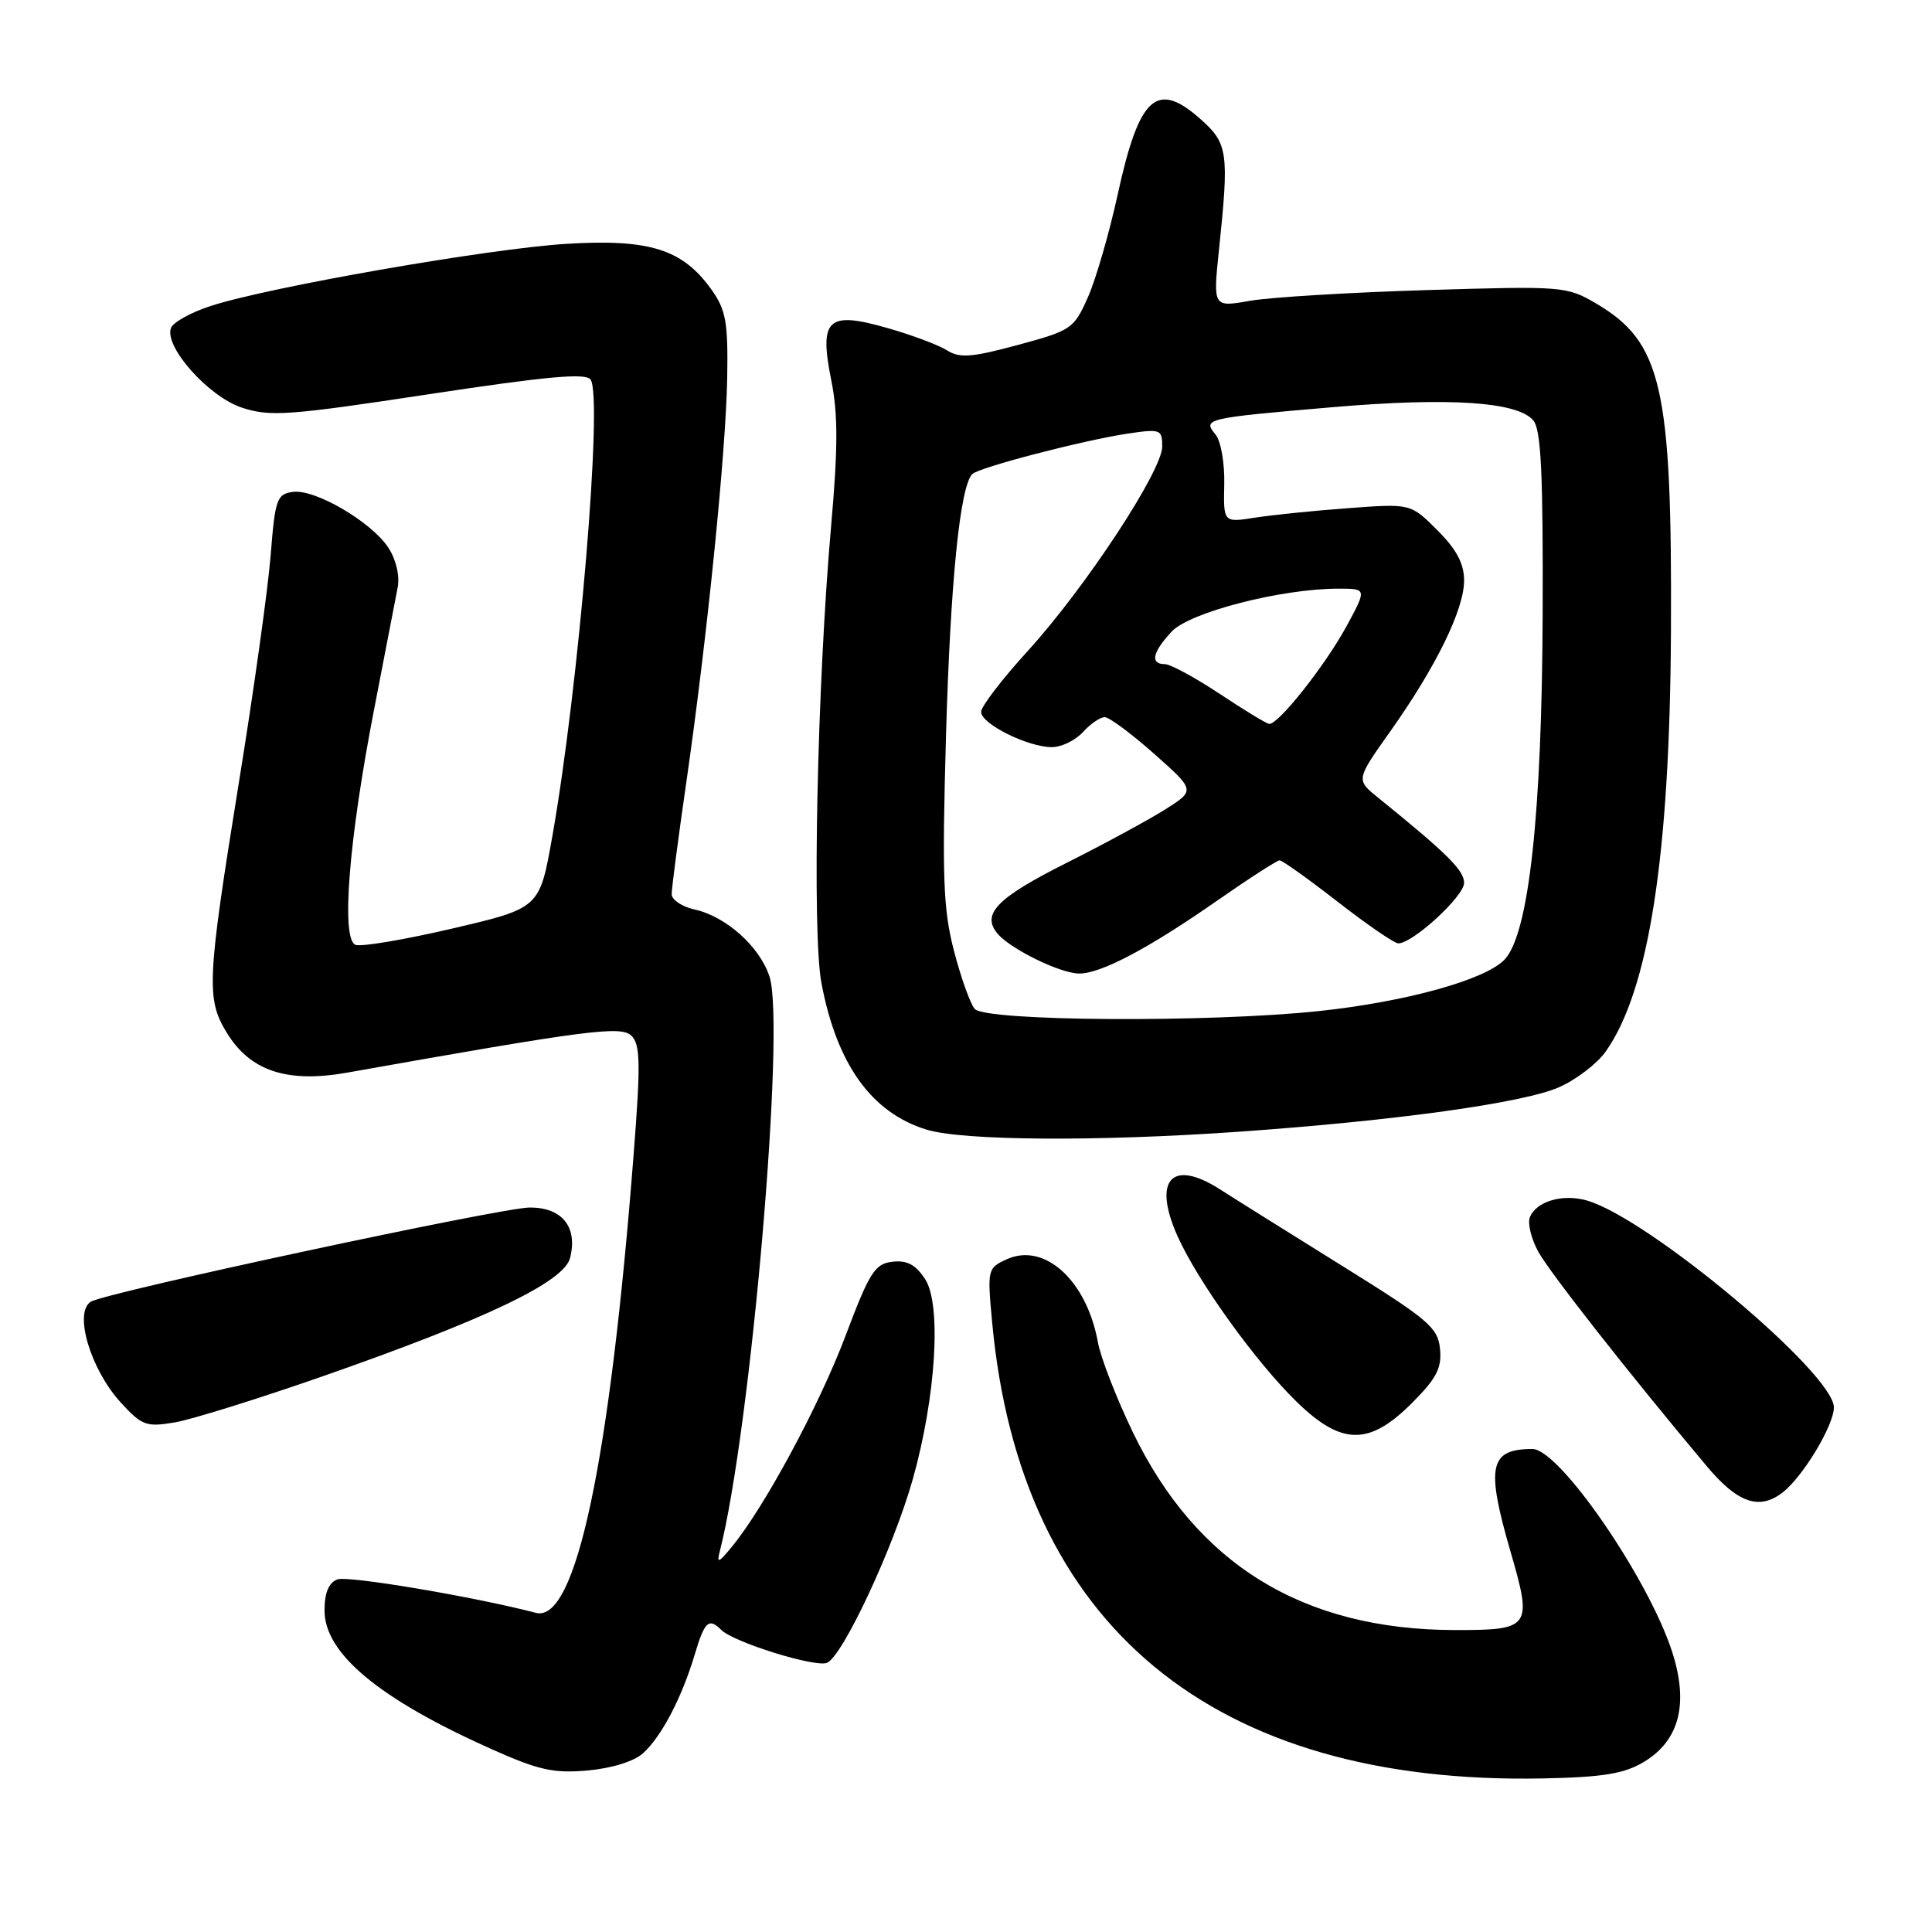 <?xml version="1.0" encoding="UTF-8" standalone="no"?>
<!DOCTYPE svg PUBLIC "-//W3C//DTD SVG 1.1//EN" "http://www.w3.org/Graphics/SVG/1.1/DTD/svg11.dtd" >
<svg xmlns="http://www.w3.org/2000/svg" xmlns:xlink="http://www.w3.org/1999/xlink" version="1.1" viewBox="0 0 256 256">
 <g >
 <path fill="currentColor"
d=" M 217.78 233.49 C 222.54 230.65 223.80 225.75 221.55 218.82 C 218.37 209.05 206.62 192.00 203.06 192.00 C 197.36 192.00 196.87 194.27 200.13 205.52 C 203.08 215.67 202.85 216.00 192.78 215.99 C 172.63 215.96 158.50 207.26 150.06 189.68 C 147.90 185.18 145.84 179.87 145.48 177.87 C 144.00 169.67 138.41 164.58 133.40 166.86 C 130.85 168.03 130.81 168.18 131.47 175.27 C 135.21 215.44 160.73 236.54 204.50 235.65 C 212.38 235.49 215.20 235.03 217.78 233.49 Z  M 85.21 232.31 C 87.65 230.11 90.34 224.96 92.05 219.25 C 93.36 214.84 93.92 214.32 95.58 215.98 C 97.20 217.60 107.95 220.95 109.56 220.34 C 111.62 219.55 118.38 205.11 120.95 196.00 C 124.02 185.09 124.78 172.84 122.58 169.49 C 121.33 167.57 120.18 166.96 118.24 167.19 C 115.91 167.46 115.21 168.59 112.01 177.07 C 108.54 186.26 101.26 199.77 96.94 205.00 C 95.18 207.13 94.95 207.21 95.39 205.50 C 99.48 189.45 104.11 135.90 101.96 129.39 C 100.65 125.41 96.19 121.42 92.02 120.51 C 90.36 120.14 89.00 119.23 89.00 118.48 C 89.00 117.72 89.86 111.12 90.92 103.80 C 93.71 84.48 96.20 59.78 96.36 50.00 C 96.48 42.68 96.19 41.07 94.27 38.37 C 90.45 33.02 86.08 31.64 75.06 32.31 C 64.76 32.94 35.45 38.06 27.84 40.57 C 25.27 41.41 22.94 42.71 22.66 43.45 C 21.71 45.91 27.62 52.55 32.04 54.01 C 35.76 55.24 38.19 55.07 56.81 52.24 C 72.51 49.86 77.64 49.39 78.26 50.30 C 79.91 52.72 76.68 91.13 73.17 110.91 C 71.50 120.33 71.50 120.33 60.00 123.02 C 53.67 124.50 47.88 125.48 47.11 125.20 C 45.17 124.47 46.20 111.36 49.57 94.00 C 51.01 86.58 52.42 79.31 52.69 77.86 C 52.99 76.29 52.49 74.16 51.46 72.57 C 49.20 69.13 41.71 64.76 38.79 65.18 C 36.69 65.47 36.45 66.15 35.87 73.50 C 35.53 77.90 33.62 91.58 31.62 103.90 C 27.43 129.84 27.31 132.35 30.03 136.81 C 33.14 141.92 38.02 143.54 46.00 142.13 C 78.02 136.44 82.31 135.88 83.69 137.26 C 84.84 138.41 84.89 141.01 83.99 152.57 C 80.80 193.84 76.29 215.09 71.01 213.71 C 62.85 211.58 46.08 208.75 44.71 209.28 C 43.55 209.72 43.00 211.06 43.00 213.39 C 43.00 219.09 50.20 225.08 65.00 231.71 C 71.35 234.55 73.32 235.00 77.85 234.60 C 81.06 234.31 84.01 233.40 85.21 232.31 Z  M 236.22 197.75 C 238.91 195.66 243.00 188.86 243.00 186.49 C 243.00 181.99 218.44 161.42 210.26 159.07 C 207.04 158.15 203.53 159.19 202.71 161.31 C 202.40 162.12 202.90 164.16 203.82 165.84 C 205.34 168.61 215.83 181.97 226.13 194.25 C 230.25 199.17 233.12 200.16 236.22 197.75 Z  M 187.06 185.94 C 190.35 182.65 191.06 181.29 190.81 178.74 C 190.53 175.90 189.30 174.86 178.00 167.83 C 171.12 163.55 163.77 158.95 161.65 157.59 C 155.29 153.52 152.71 156.30 155.99 163.71 C 158.63 169.67 166.36 180.44 171.82 185.75 C 177.76 191.54 181.42 191.58 187.06 185.94 Z  M 42.86 182.33 C 64.51 174.76 74.74 169.86 75.54 166.68 C 76.57 162.59 74.50 160.00 70.21 160.00 C 66.51 160.00 14.01 171.26 12.04 172.48 C 9.74 173.89 11.98 181.44 16.00 185.84 C 18.80 188.90 19.37 189.11 23.14 188.48 C 25.39 188.10 34.27 185.33 42.86 182.33 Z  M 164.00 149.97 C 184.86 148.51 201.87 146.15 206.59 144.06 C 208.84 143.07 211.61 140.95 212.74 139.37 C 218.49 131.28 221.28 113.35 221.41 83.50 C 221.56 51.26 220.20 45.32 211.47 40.20 C 207.59 37.93 207.07 37.89 189.00 38.44 C 178.82 38.75 168.30 39.39 165.61 39.86 C 160.73 40.72 160.73 40.72 161.52 33.11 C 162.87 20.24 162.70 19.01 159.15 15.85 C 153.28 10.60 150.96 12.69 148.10 25.77 C 146.99 30.86 145.22 36.98 144.16 39.37 C 142.30 43.57 141.97 43.79 134.87 45.71 C 128.76 47.36 127.16 47.48 125.50 46.43 C 124.40 45.73 120.86 44.40 117.64 43.48 C 109.65 41.18 108.51 42.23 110.15 50.40 C 111.05 54.86 111.04 59.38 110.13 69.67 C 108.28 90.61 107.58 123.60 108.85 130.29 C 110.88 141.02 115.46 147.41 122.73 149.67 C 127.49 151.15 145.22 151.28 164.00 149.97 Z  M 129.15 133.68 C 128.54 132.95 127.30 129.46 126.39 125.93 C 124.98 120.47 124.82 116.19 125.35 97.50 C 125.93 77.14 127.20 64.48 128.83 62.82 C 129.70 61.94 143.45 58.36 149.39 57.46 C 153.78 56.81 154.00 56.89 154.00 59.17 C 154.00 62.39 143.79 77.91 136.17 86.27 C 132.78 89.99 130.00 93.62 130.00 94.33 C 130.00 95.92 136.20 99.00 139.38 99.00 C 140.65 99.00 142.50 98.10 143.50 97.00 C 144.50 95.90 145.80 95.01 146.40 95.03 C 147.01 95.05 149.95 97.24 152.95 99.90 C 158.39 104.73 158.39 104.73 154.37 107.27 C 152.16 108.66 146.28 111.85 141.30 114.35 C 132.11 118.97 130.01 121.11 132.17 123.70 C 133.86 125.74 140.52 129.00 143.00 129.00 C 145.89 129.00 152.15 125.70 161.22 119.38 C 165.46 116.42 169.22 114.00 169.56 114.00 C 169.90 114.00 173.37 116.47 177.26 119.50 C 181.16 122.53 184.76 125.00 185.28 125.00 C 187.21 125.00 194.00 118.76 194.00 116.99 C 194.00 115.32 191.80 113.14 182.59 105.68 C 179.67 103.32 179.67 103.32 184.22 96.91 C 190.28 88.36 194.00 80.76 194.00 76.93 C 194.00 74.68 193.01 72.81 190.46 70.26 C 186.92 66.72 186.92 66.72 178.71 67.33 C 174.20 67.66 168.61 68.23 166.30 68.59 C 162.11 69.25 162.11 69.25 162.22 64.18 C 162.29 61.36 161.77 58.43 161.06 57.57 C 159.33 55.49 159.68 55.40 176.63 53.95 C 192.08 52.63 201.12 53.23 203.18 55.72 C 204.20 56.95 204.48 62.82 204.41 81.41 C 204.31 107.88 202.59 123.58 199.42 127.09 C 196.98 129.78 186.42 132.73 174.79 133.97 C 160.19 135.52 130.52 135.33 129.15 133.68 Z  M 161.59 91.92 C 158.34 89.77 155.08 88.00 154.34 88.00 C 152.37 88.00 152.70 86.43 155.25 83.69 C 157.63 81.13 169.77 78.00 177.34 78.00 C 181.12 78.00 181.12 78.00 178.40 83.02 C 175.57 88.21 169.35 96.06 168.17 95.92 C 167.80 95.88 164.84 94.08 161.59 91.92 Z "/>
</g>
</svg>